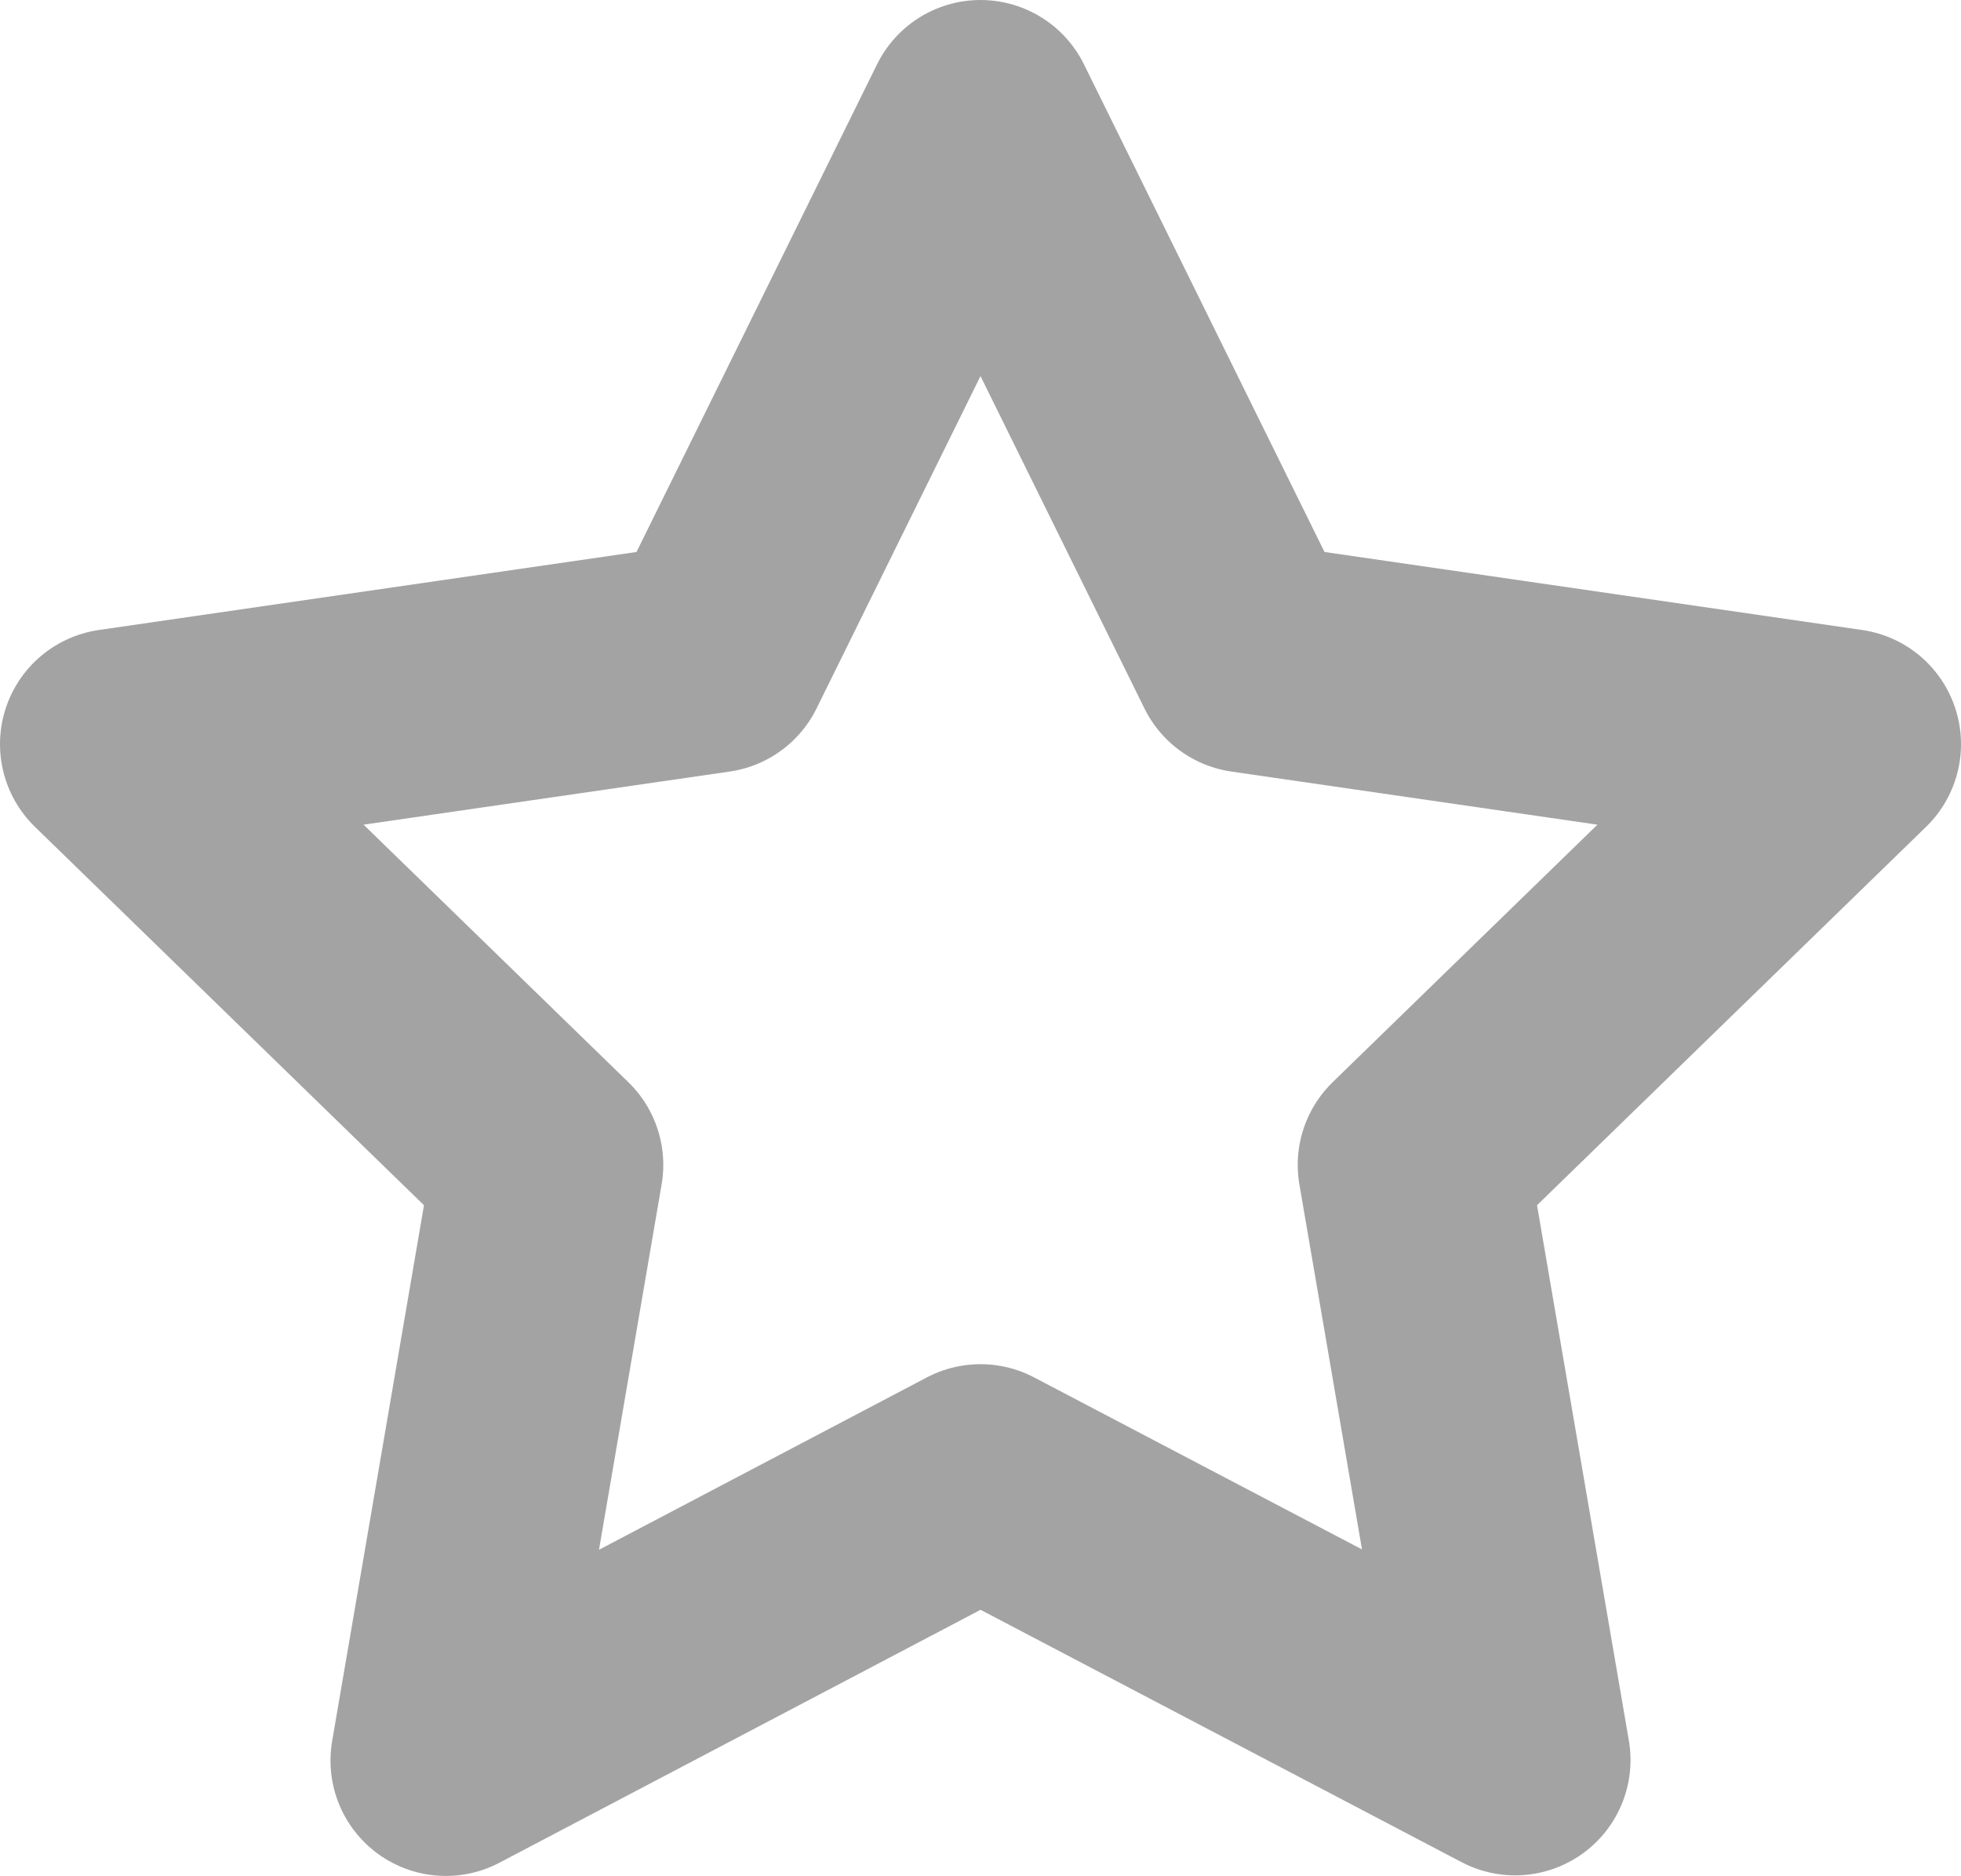 <svg xmlns="http://www.w3.org/2000/svg" width="17" height="16.265" viewBox="0 0 17 16.265">
  <defs>
    <style>
      .cls-1 {
        fill: none;
        stroke: #a3a3a3;
        stroke-linecap: round;
        stroke-linejoin: round;
        stroke-width: 2px;
      }
    </style>
  </defs>
  <path id="Icon_feather-star" data-name="Icon feather-star" class="cls-1" d="M10.5,3l2.318,4.7L18,8.452,14.25,12.1l.885,5.16L10.5,14.828,5.865,17.265,6.75,12.1,3,8.452,8.182,7.7Z" transform="translate(-2 -2)"/>
</svg>
